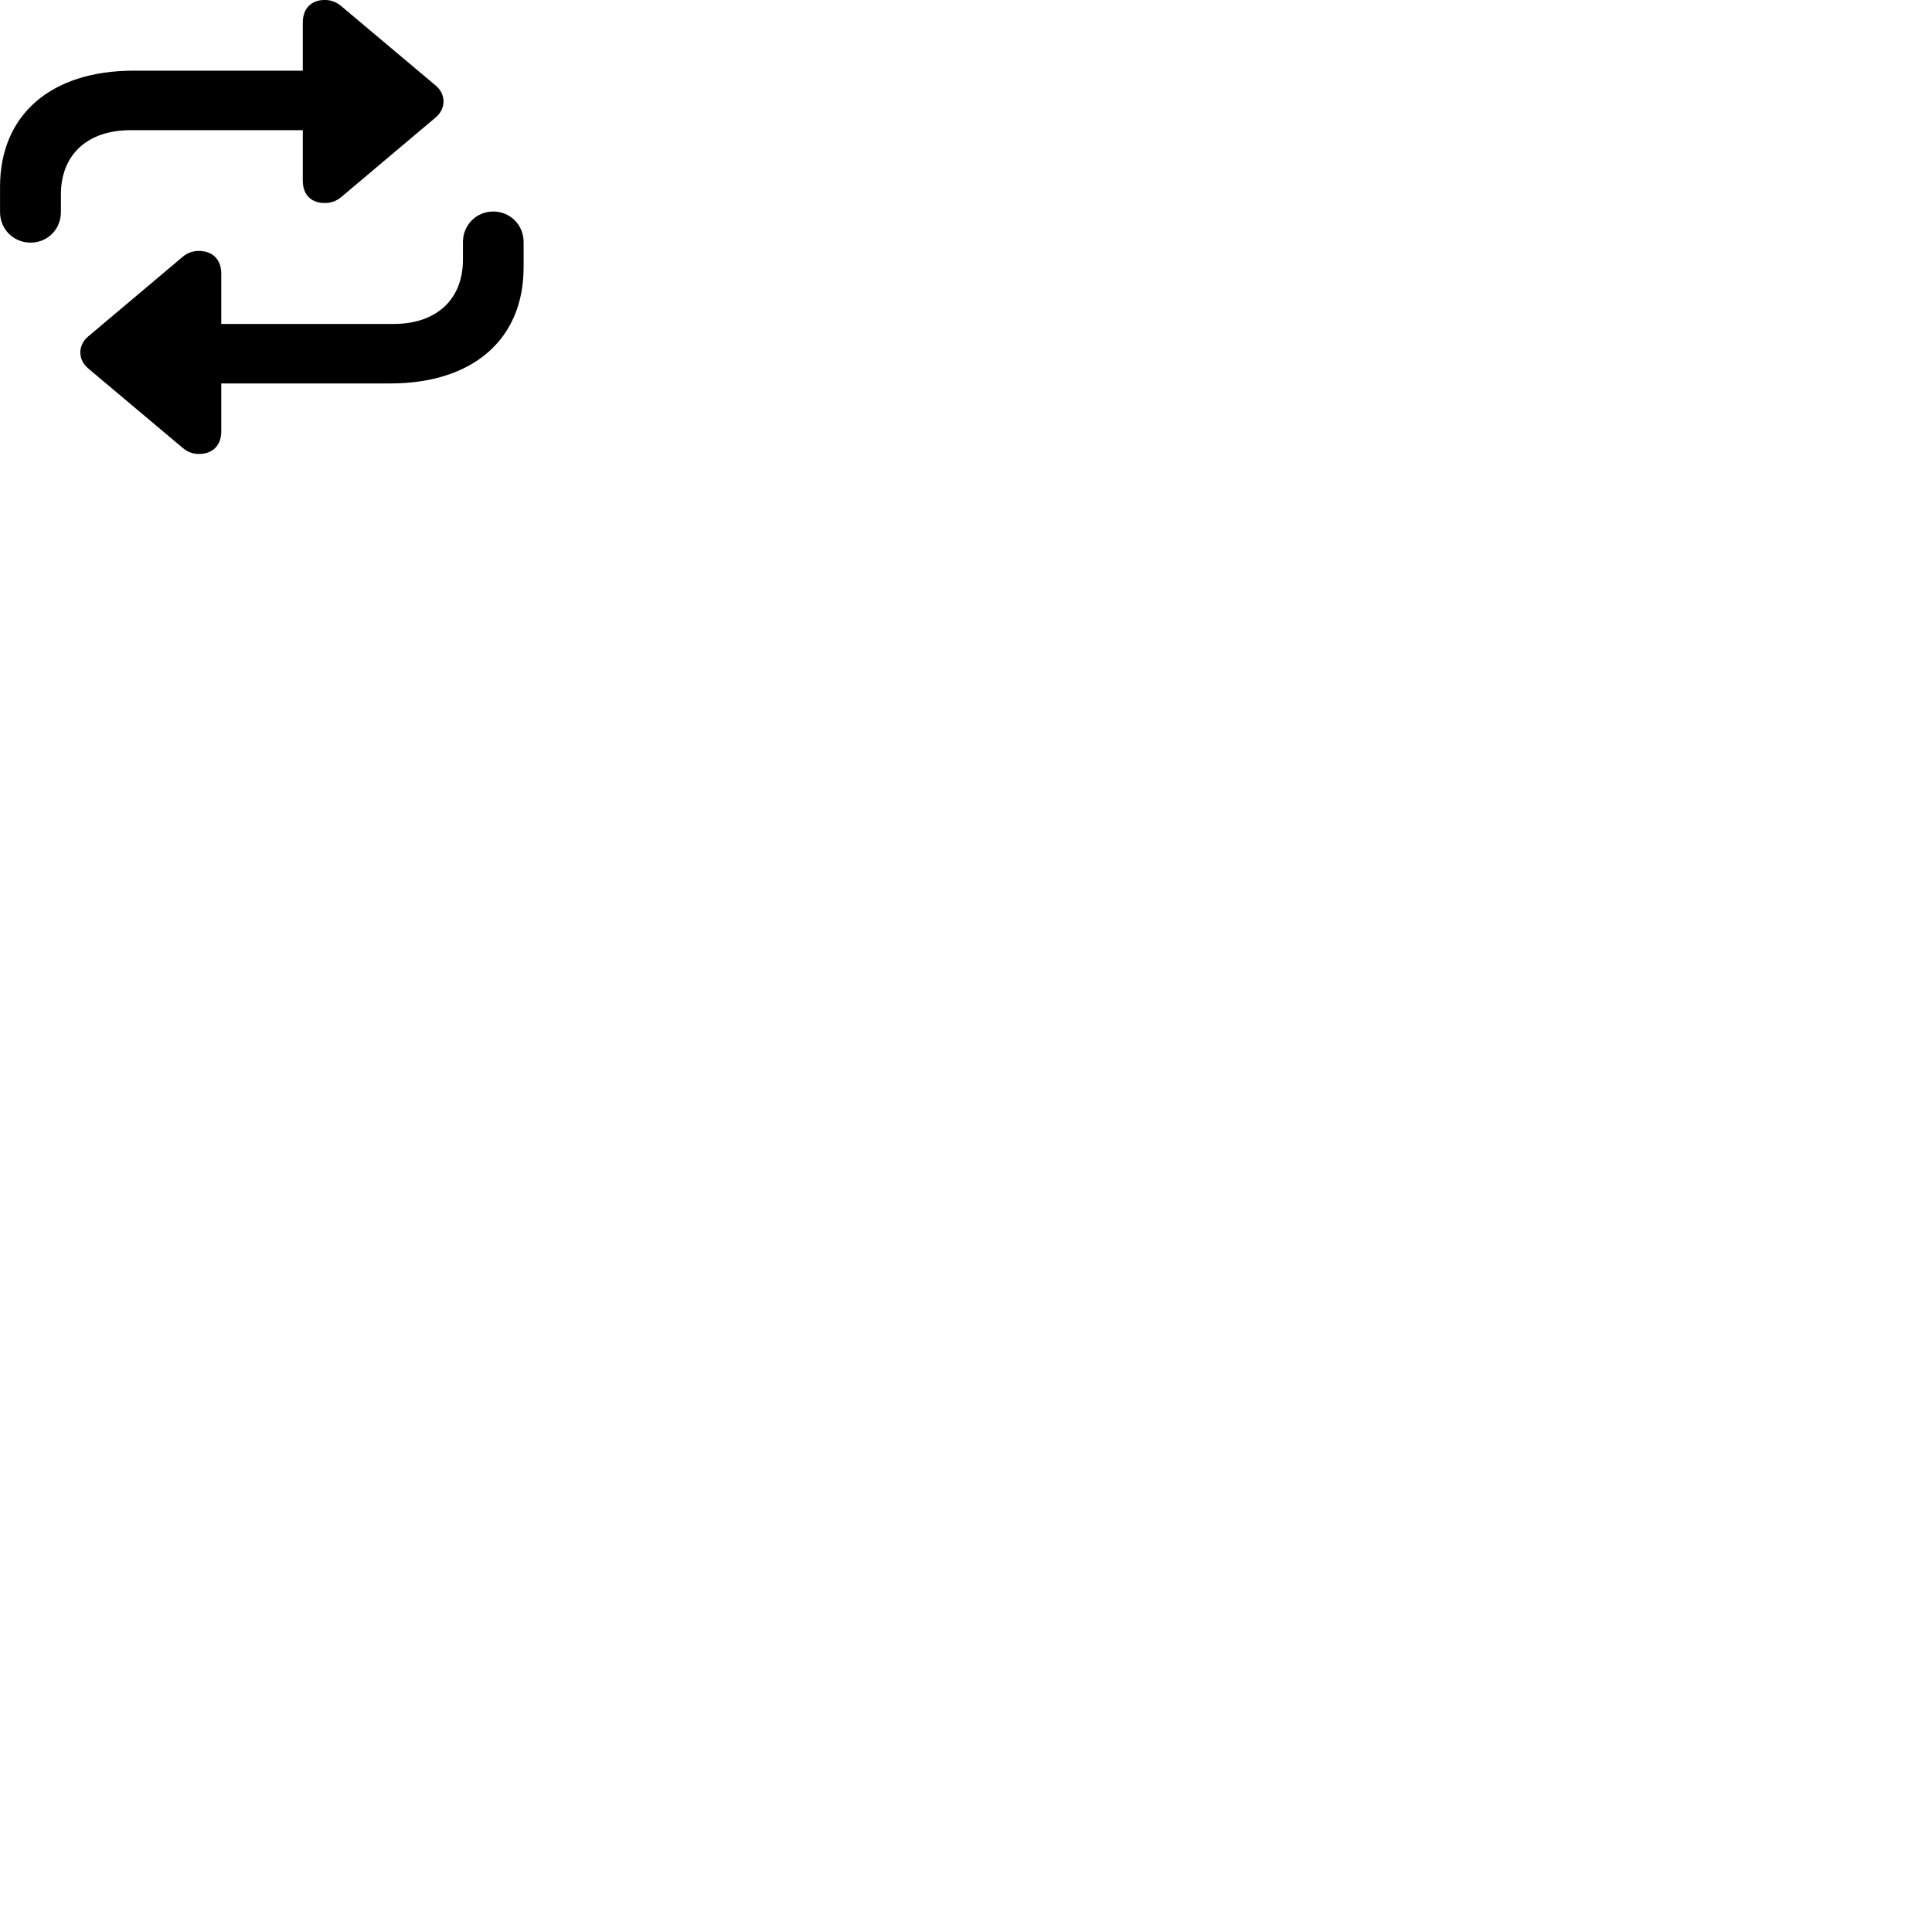 
        <svg xmlns="http://www.w3.org/2000/svg" viewBox="0 0 100 100">
            <path d="M1.582 12.558C2.462 12.558 3.152 11.868 3.152 10.978V10.068C3.152 8.008 4.522 6.738 6.752 6.738H15.672V9.348C15.672 10.078 16.102 10.508 16.812 10.508C17.152 10.508 17.422 10.398 17.652 10.208L22.552 6.078C23.082 5.628 23.102 4.888 22.552 4.428L17.652 0.308C17.422 0.118 17.152 -0.002 16.812 -0.002C16.102 -0.002 15.672 0.448 15.672 1.168V3.658H6.912C2.652 3.658 0.002 5.928 0.002 9.668V10.978C0.002 11.868 0.702 12.558 1.582 12.558ZM25.532 10.948C24.652 10.948 23.962 11.648 23.962 12.528V13.438C23.962 15.508 22.582 16.768 20.372 16.768H11.452V14.158C11.452 13.428 11.002 12.988 10.292 12.988C9.962 12.988 9.682 13.098 9.462 13.288L4.562 17.418C4.022 17.878 4.022 18.608 4.562 19.068L9.462 23.188C9.682 23.378 9.962 23.498 10.292 23.498C11.002 23.498 11.452 23.058 11.452 22.338V19.848H20.192C24.462 19.848 27.102 17.578 27.102 13.838V12.528C27.102 11.648 26.412 10.948 25.532 10.948Z" />
        </svg>
    